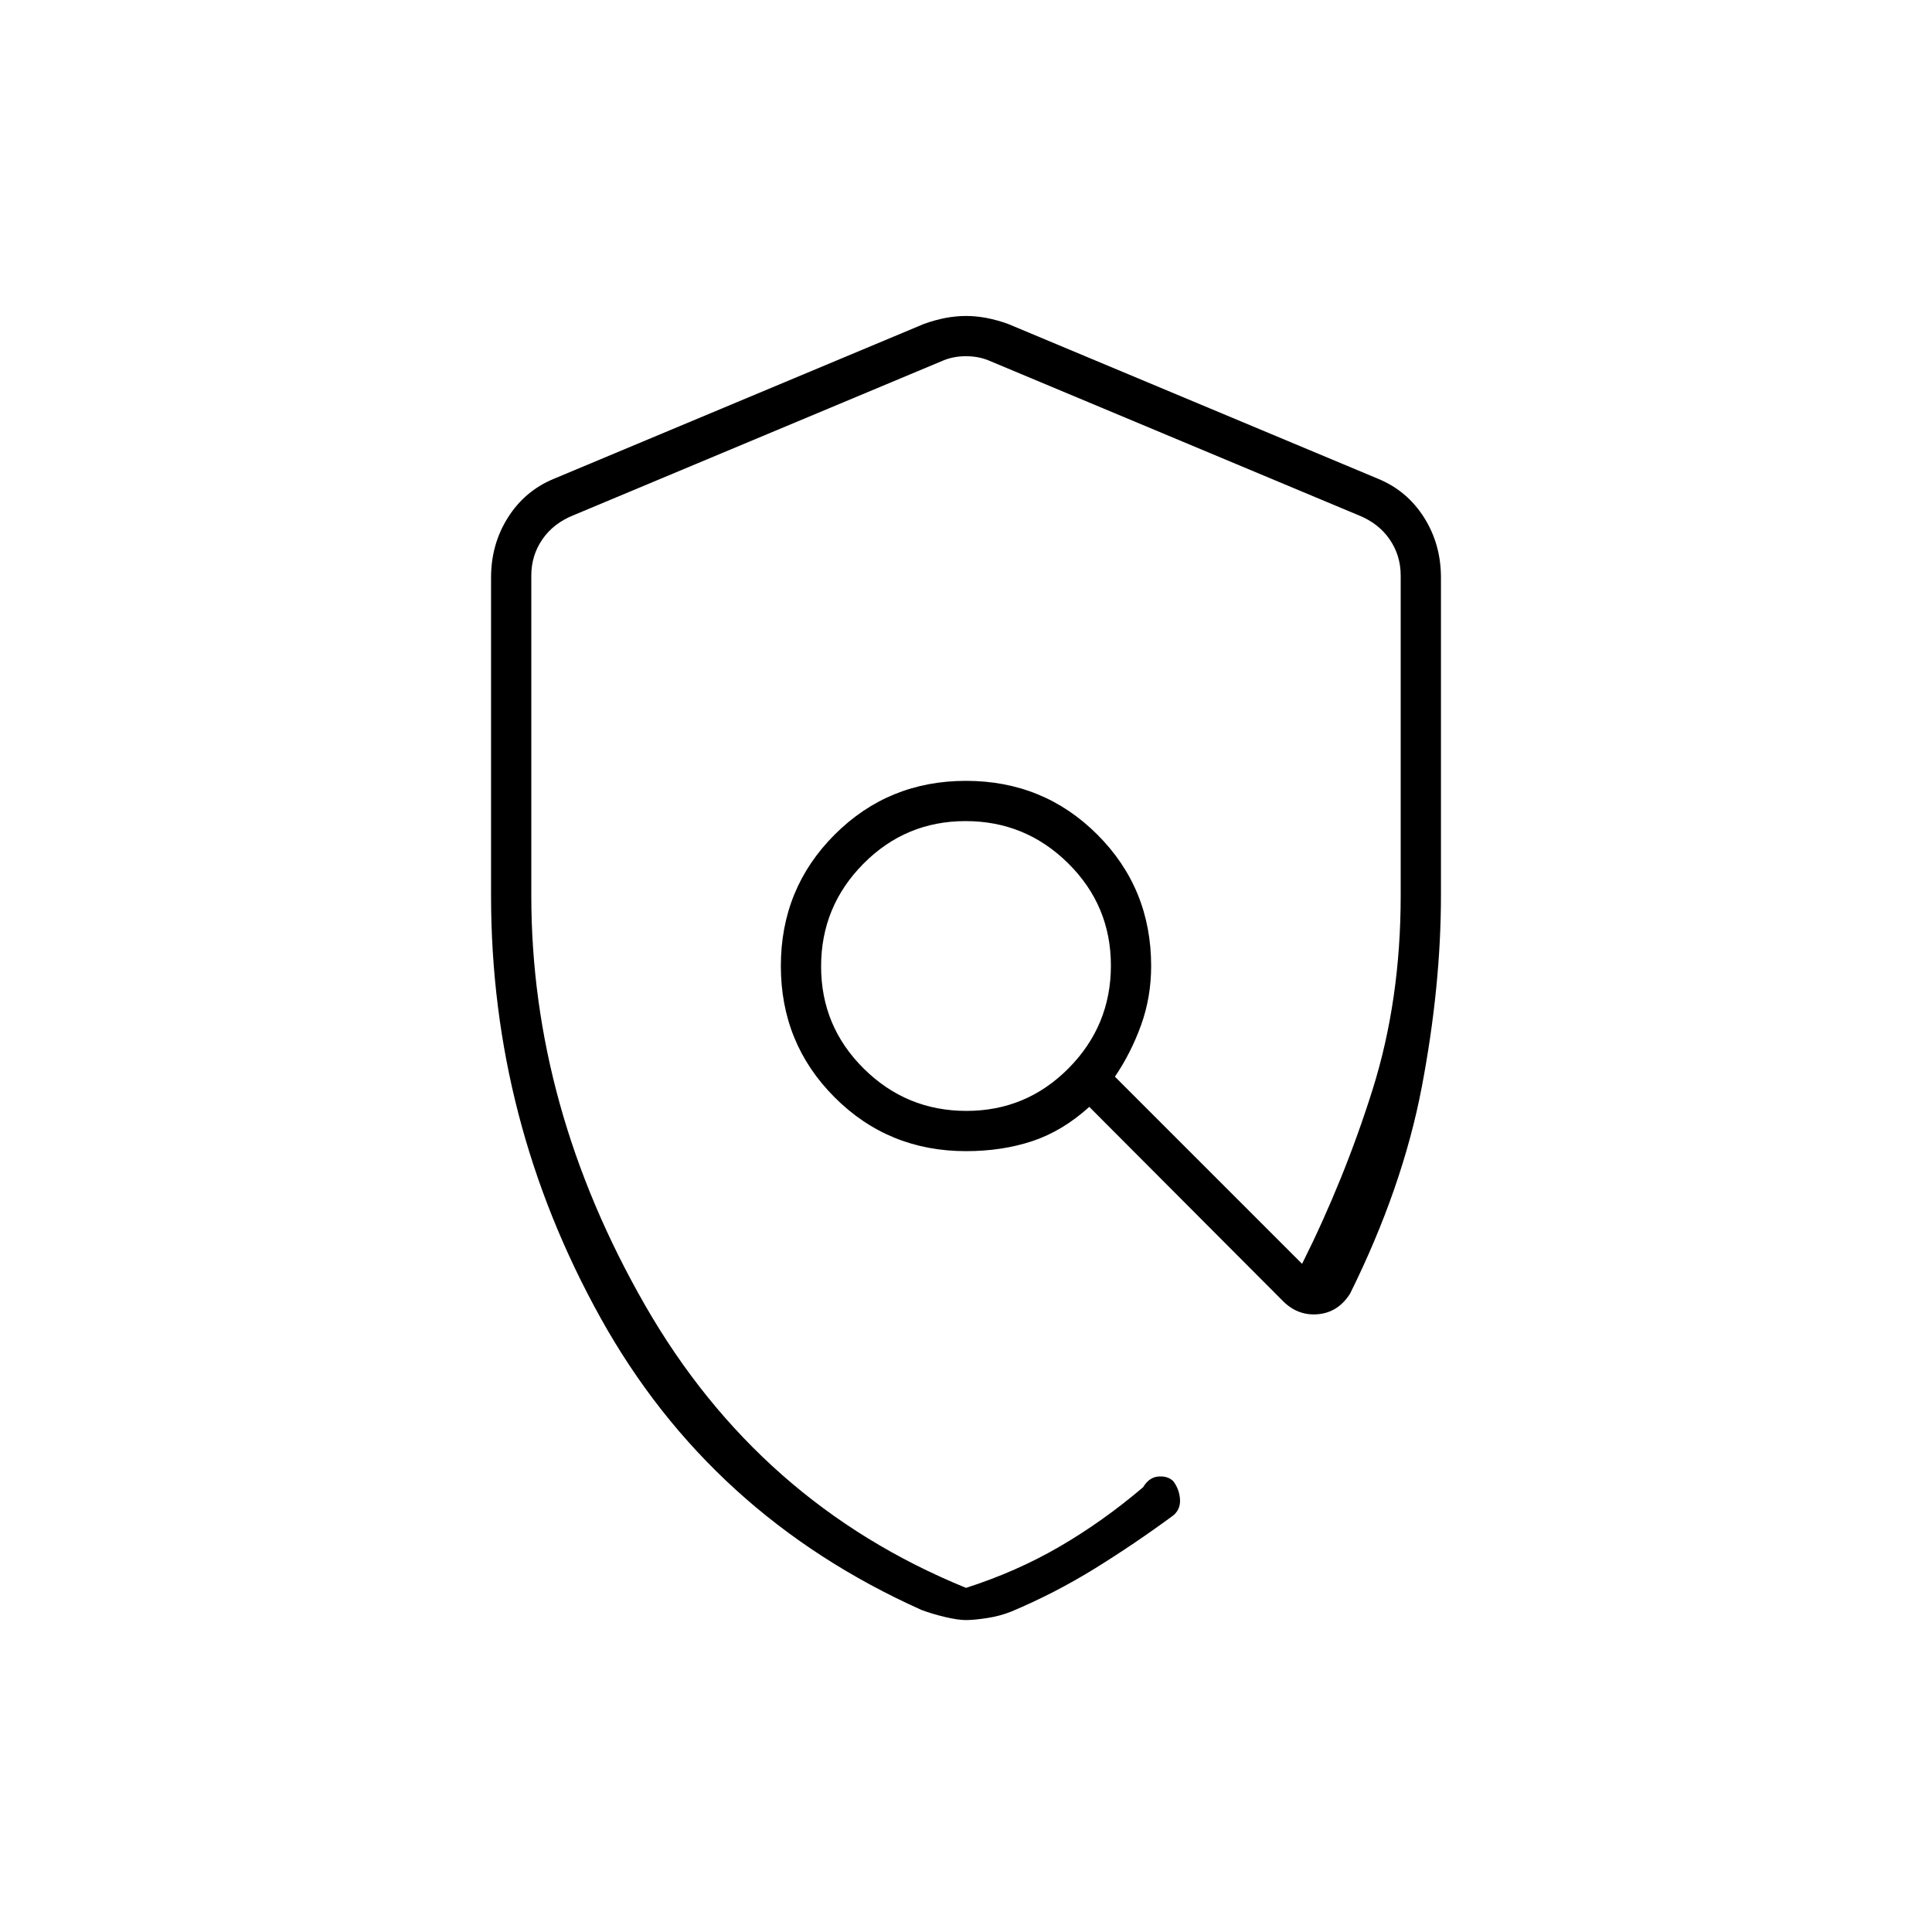 <svg xmlns="http://www.w3.org/2000/svg" height="20" viewBox="0 -960 960 960" width="20"><path d="M480-155q-4 0-10.33-1.5-6.34-1.5-11.73-3.5Q353-207 298.5-305T244-515v-158q0-16.56 8.38-29.82Q260.75-716.07 275-722l184-77q11-4 21-4t21 4l184 77q14.25 5.93 22.63 19.18Q716-689.56 716-673v158q0 45-9.5 95t-35.65 102.8Q665-308 655.19-307T638-313l-96.74-97Q528-398 513-393q-15 5-33 5-38.55 0-65.27-26.73Q388-441.45 388-480t26.73-65.28Q441.45-572 480-572t65.28 26.72Q572-518.55 572-480q0 15.46-5 29.34-5 13.88-13 25.66l93 93q21-42 35-86.5t14-96.5v-159q0-10-5.5-18T675-704l-184-77q-5-2-11-2t-11 2l-184 77q-10 4-15.5 12t-5.5 18v159q0 105 56.5 203.5T480-171q25-8 46.5-20.5T568-221q3-5 7.64-5.33 4.64-.34 7.36 2.33 3 4 3.33 8.96.34 4.97-3.33 8.04-19 14-38.87 26.31-19.87 12.31-41.49 21.41Q497-157 490.5-156q-6.5 1-10.5 1Zm.21-253Q510-408 531-429.21t21-51Q552-510 530.79-531t-51-21Q450-552 429-530.79t-21 51Q408-450 429.21-429t51 21Zm1.79-72Z"/></svg>